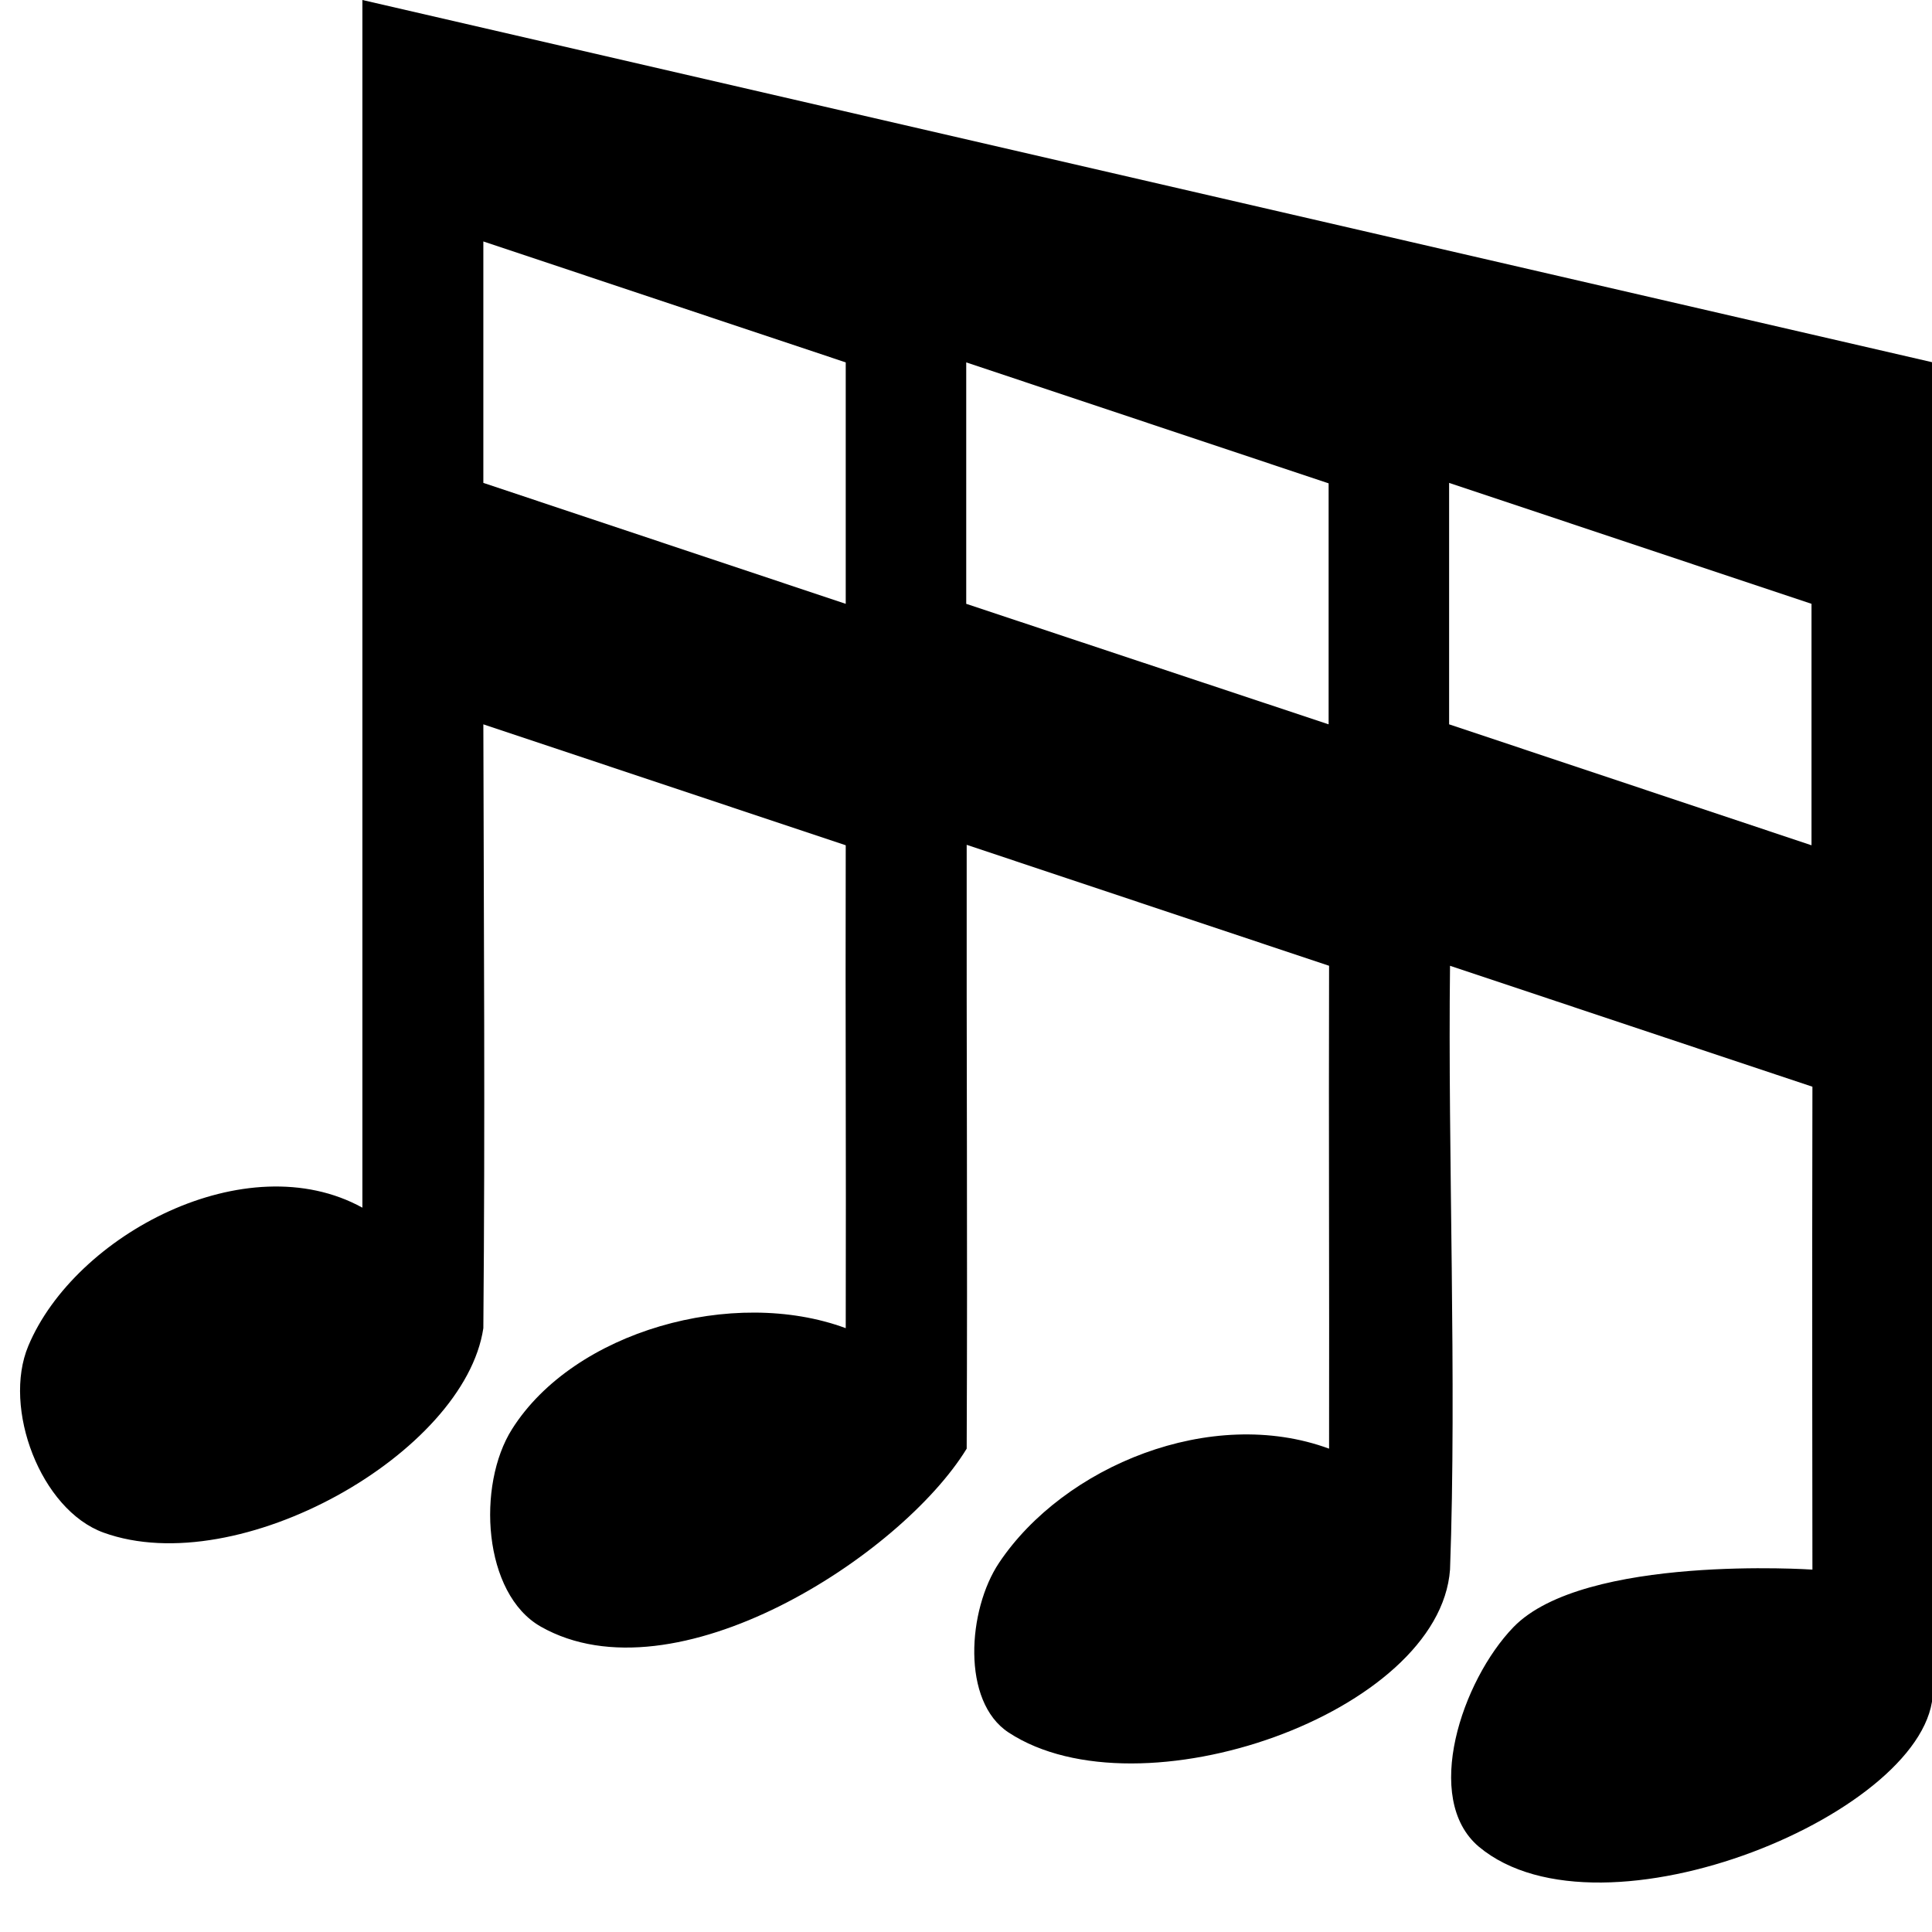 <?xml version="1.0" encoding="UTF-8" standalone="no"?>
<!-- Created with Inkscape (http://www.inkscape.org/) -->

<svg
   width="16"
   height="16"
   viewBox="0 0 4.233 4.233"
   version="1.1"
   id="svg5"
   inkscape:version="1.1.1 (3bf5ae0d25, 2021-09-20, custom)"
   sodipodi:docname="sixteenth-note-symbolic.svg"
   xmlns:inkscape="http://www.inkscape.org/namespaces/inkscape"
   xmlns:sodipodi="http://sodipodi.sourceforge.net/DTD/sodipodi-0.dtd"
   xmlns="http://www.w3.org/2000/svg"
   xmlns:svg="http://www.w3.org/2000/svg"
   xmlns:rdf="http://www.w3.org/1999/02/22-rdf-syntax-ns#"
   xmlns:cc="http://creativecommons.org/ns#">
  <sodipodi:namedview
     id="namedview7"
     pagecolor="#ffffff"
     bordercolor="#666666"
     borderopacity="1.0"
     inkscape:pageshadow="2"
     inkscape:pageopacity="0.0"
     inkscape:pagecheckerboard="0"
     inkscape:document-units="mm"
     showgrid="true"
     inkscape:zoom="40.993491"
     inkscape:cx="11.745767"
     inkscape:cy="9.2453702"
     inkscape:window-width="1286"
     inkscape:window-height="971"
     inkscape:window-x="0"
     inkscape:window-y="27"
     inkscape:window-maximized="0"
     inkscape:current-layer="layer1"
     units="px"
     inkscape:snap-global="true"
     lock-margins="true"
     fit-margin-top="0"
     fit-margin-left="0"
     fit-margin-right="0"
     fit-margin-bottom="0"
     inkscape:snap-grids="true"
     inkscape:snap-bbox="false"
     inkscape:bbox-nodes="false"
     inkscape:snap-bbox-edge-midpoints="false"
     inkscape:snap-smooth-nodes="false"
     viewbox-width="4.133"
     viewbox-height="4.133"
     inkscape:object-nodes="true">
    <inkscape:grid
       type="xygrid"
       id="grid4773"
       originx="0"
       originy="0" />
  </sodipodi:namedview>
  <defs
     id="defs2" />
  <g
     inkscape:label="Layer 1"
     inkscape:groupmode="layer"
     id="layer1"
     style="display:inline"
     transform="translate(-1.763,-3.969)">
    <path
       id="path4226"
       style="fill:#000000;fill-opacity:1;stroke-width:1"
       d="M 2.557,3.969 V 6.615 C 2.303,6.475 1.927,6.674 1.825,6.918 c -0.057,0.136 0.027,0.359 0.165,0.409 0.296,0.107 0.791,-0.174 0.832,-0.448 0.004,-0.467 0.001,-0.856 -6e-7,-1.323 l 0.794,0.265 c -0.001,0.422 0.001,0.636 6e-7,1.058 -0.246,-0.091 -0.595,0.006 -0.731,0.221 -0.078,0.123 -0.064,0.361 0.063,0.433 0.293,0.166 0.789,-0.155 0.933,-0.39 0.002,-0.467 -6.307e-4,-0.856 -7e-7,-1.323 l 0.794,0.265 c -0.001,0.379 6.707e-4,0.679 7e-7,1.058 -0.258,-0.095 -0.581,0.038 -0.723,0.25 -0.069,0.103 -0.083,0.304 0.021,0.372 0.287,0.188 0.944,-0.043 0.967,-0.357 0.015,-0.408 -0.005,-0.915 3.5e-6,-1.323 l 0.794,0.265 c -0.001,0.379 -3.4e-6,1.058 -3.4e-6,1.058 0,0 -0.5,-0.034 -0.655,0.126 -0.113,0.117 -0.2,0.376 -0.076,0.481 0.269,0.225 0.995,-0.078 0.995,-0.342 8.816e-4,-0.774 -8.799e-4,-2.136 1e-7,-2.91 z m 0.265,0.529 0.794,0.265 v 0.529 l -0.794,-0.265 z m 1.058,0.265 0.794,0.265 V 5.556 L 3.88,5.292 Z M 4.938,5.027 5.732,5.292 V 5.821 L 4.938,5.556 Z"
       sodipodi:nodetypes="ccaaccccaaccccaaccccaacccccccccccccccccc" />
  </g>
</svg>
